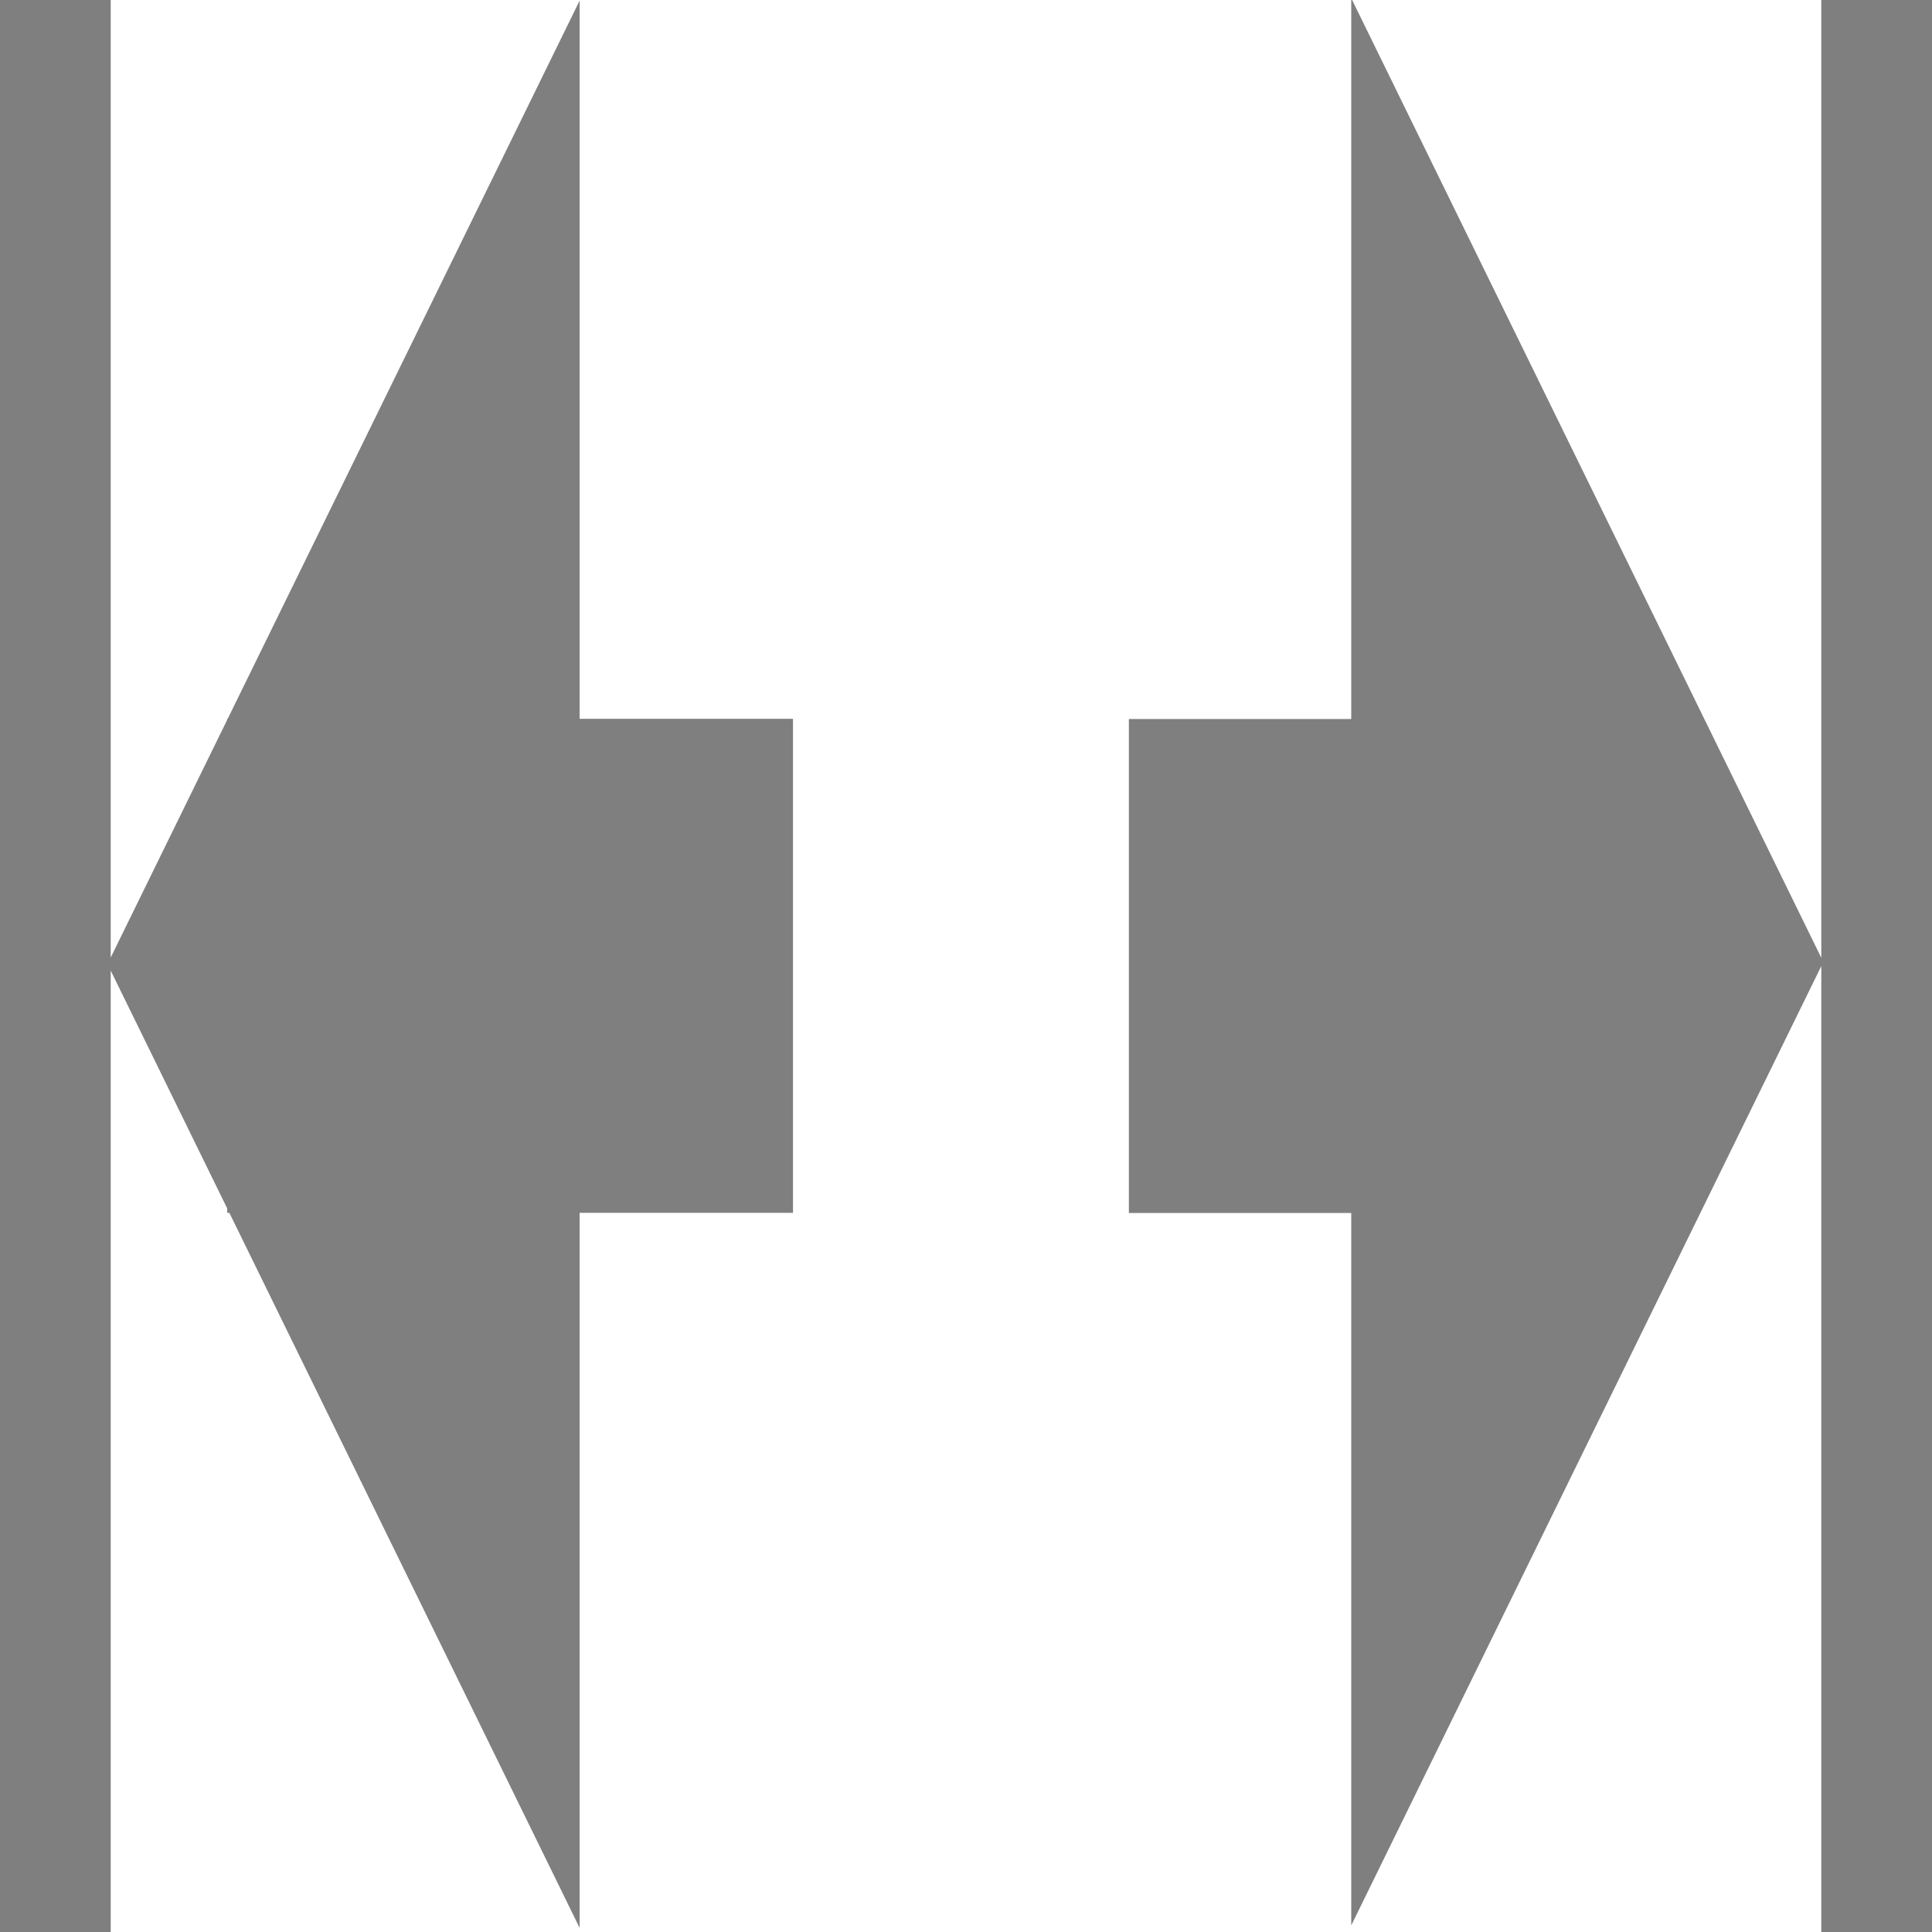 <svg xmlns="http://www.w3.org/2000/svg" xmlns:svg="http://www.w3.org/2000/svg" xmlns:xlink="http://www.w3.org/1999/xlink" id="Layer_1" width="20" height="20" x="0" y="0" enable-background="new 0 0 20 20" version="1.1" viewBox="0 0 20 20" xml:space="preserve"><g><path id="svg_1" fill="#7F7F7F" d="M1.146-0.018v20.027H0V-0.018H1.146z M6,19.957L1.113,9.98L6,0.007V19.957z M20-0.014v20.027 h-1.146V-0.014H20z M13.988-0.019l4.887,9.977l-4.887,9.974V-0.019z M8.209,12.555H2.352V7.441h5.857V12.555z M17.543,12.557 h-5.857V7.443h5.857V12.557z"/></g></svg>
